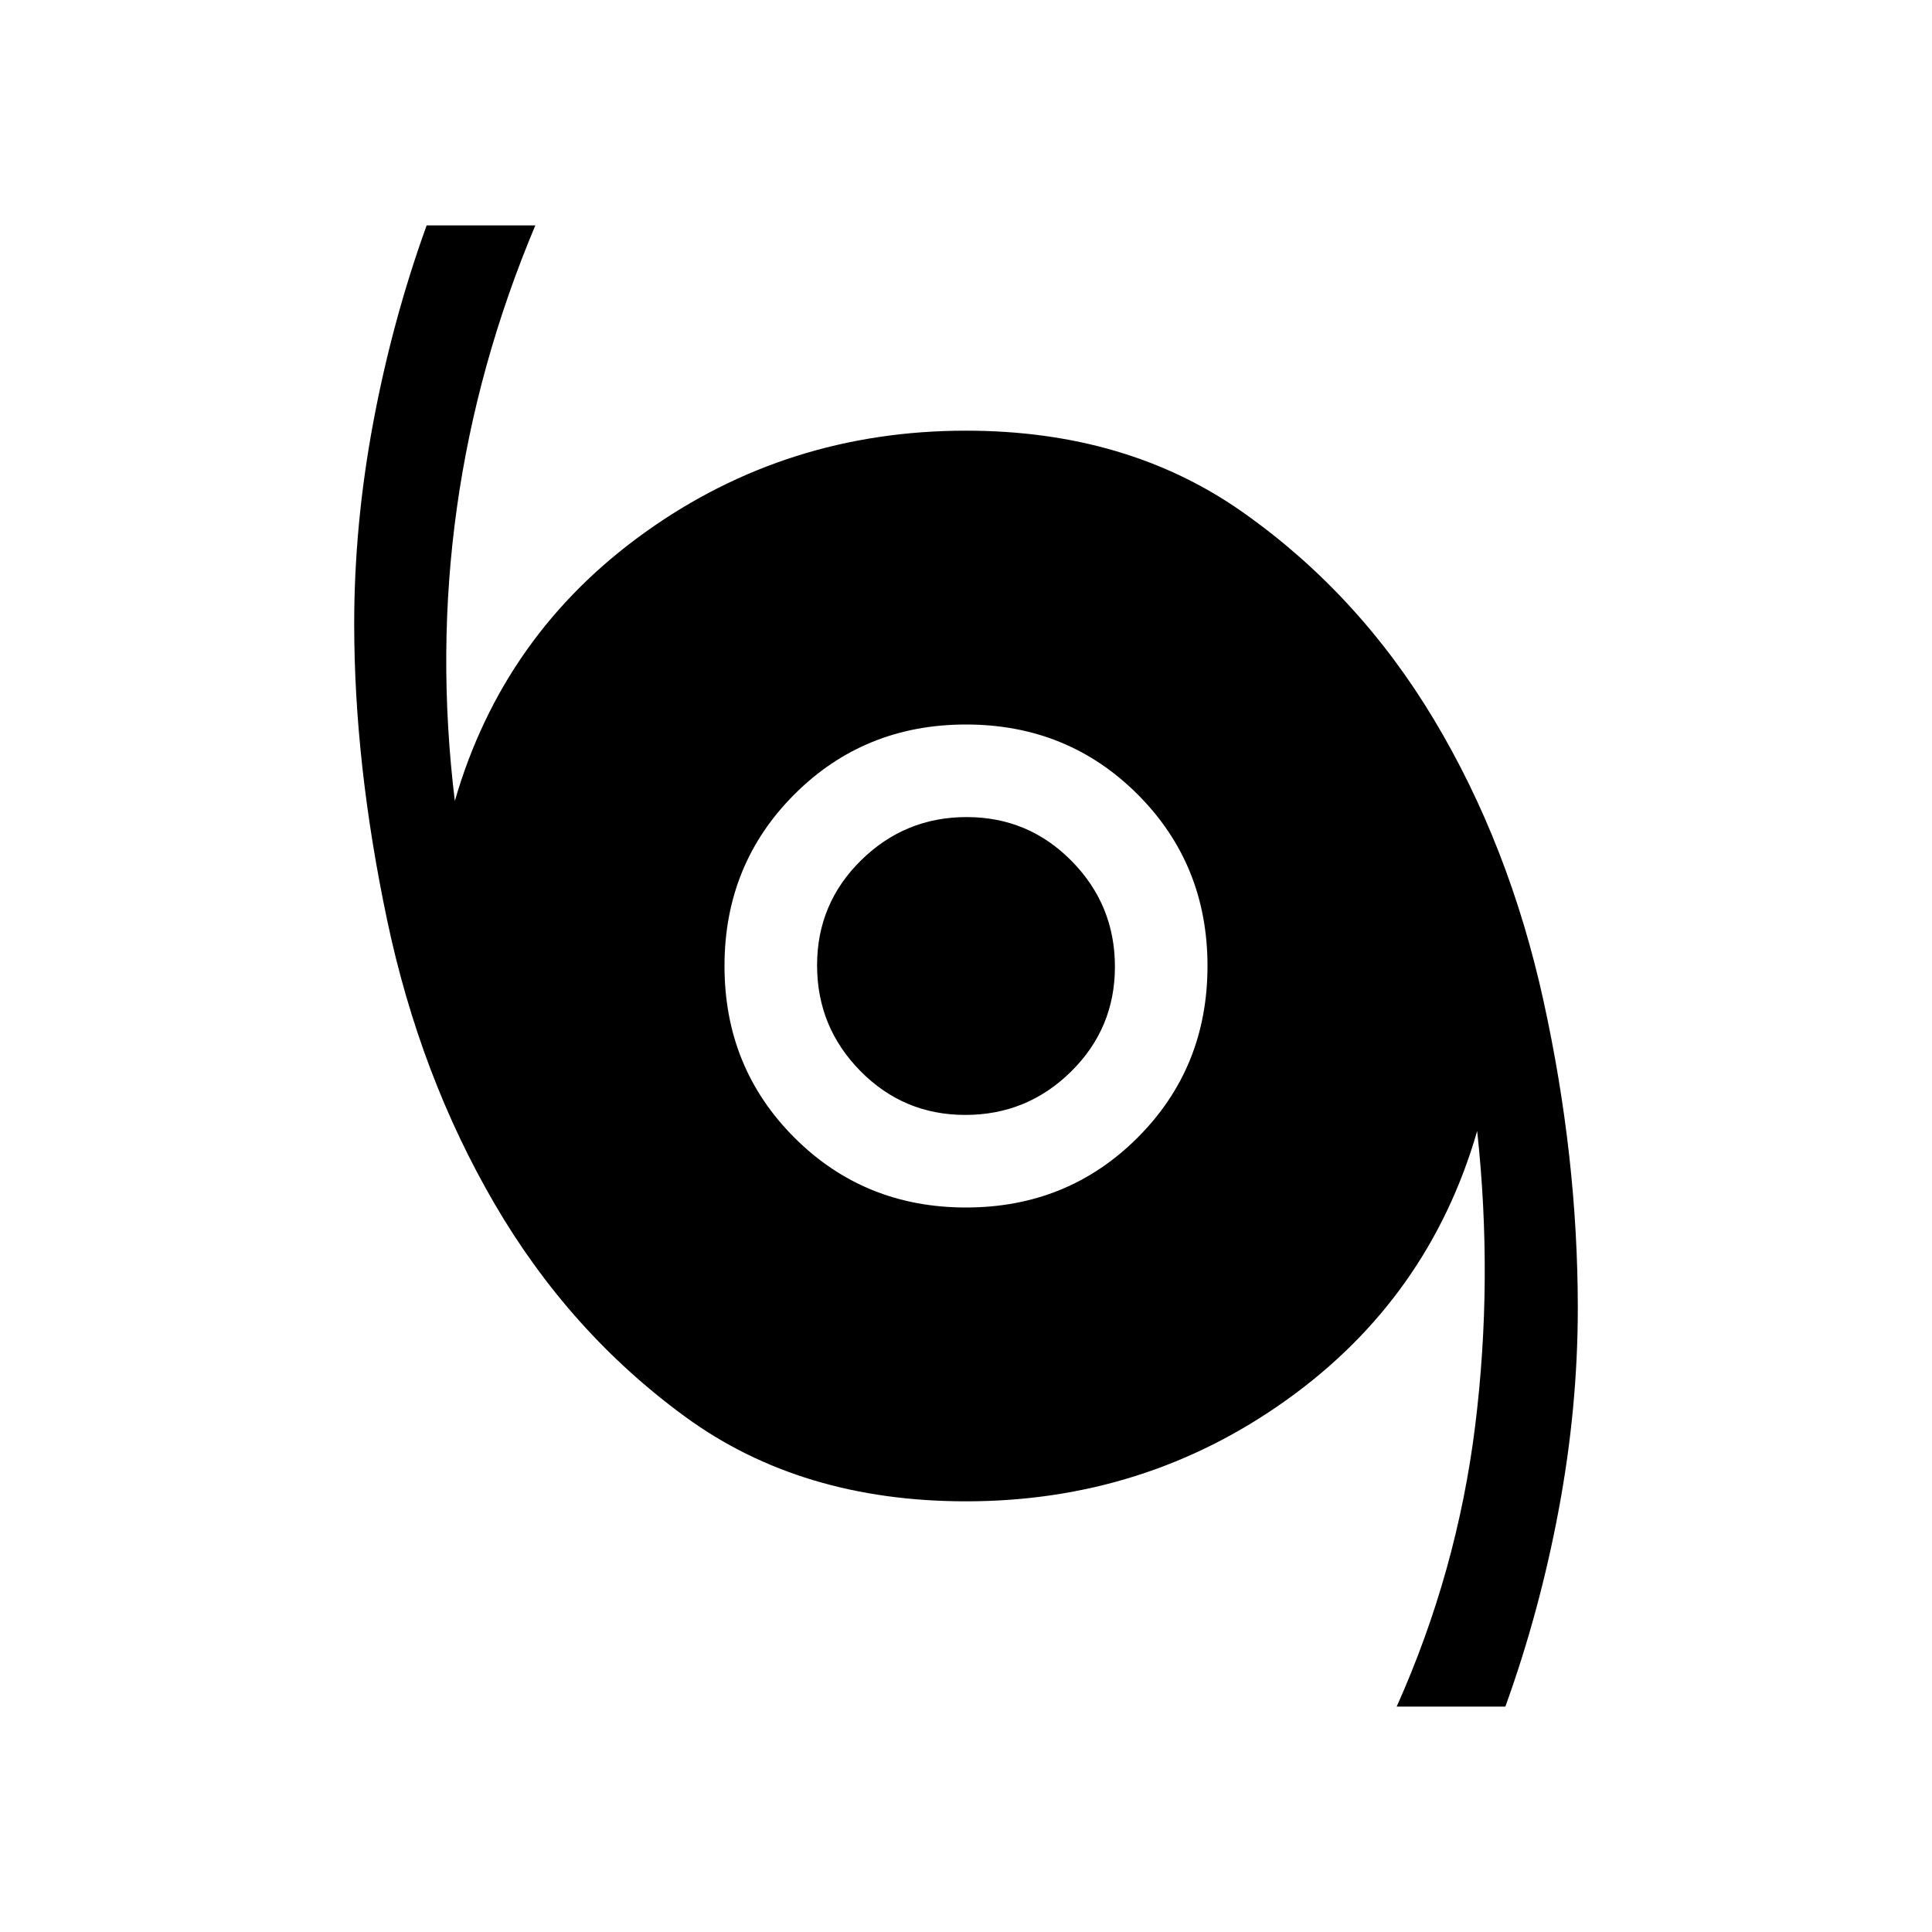 <svg xmlns="http://www.w3.org/2000/svg" height="20" viewBox="0 -960 960 960" width="20"><path d="M694-112q30-67 39-139.5t1-146.5q-24 83-94.54 133.5T480-214q-82 0-139.5-42t-94.66-105.68q-37.16-63.68-53.5-141.24Q176-580.48 176-650q0-49.55 9.5-100.27Q195-801 212-848h54q-29 69-39 140.5T226-562q24-83 94.54-133.5T480-746q80 0 137.5 40.5t95 103Q750-540 767-462.5T784-310q0 49.55-9.5 100.27Q765-159 748-112h-54ZM480-360q50.55 0 85.28-34.73Q600-429.45 600-480t-34.72-85.28Q530.55-600 480-600q-50.55 0-85.27 34.72Q360-530.55 360-480q0 50.55 34.73 85.27Q429.45-360 480-360Zm-.34-46q-30.66 0-52.16-21.84-21.5-21.83-21.5-52.5 0-30.66 21.84-52.16 21.83-21.5 52.5-21.5 30.66 0 52.16 21.84 21.5 21.83 21.5 52.5 0 30.66-21.84 52.16-21.83 21.5-52.5 21.5Z"/></svg>